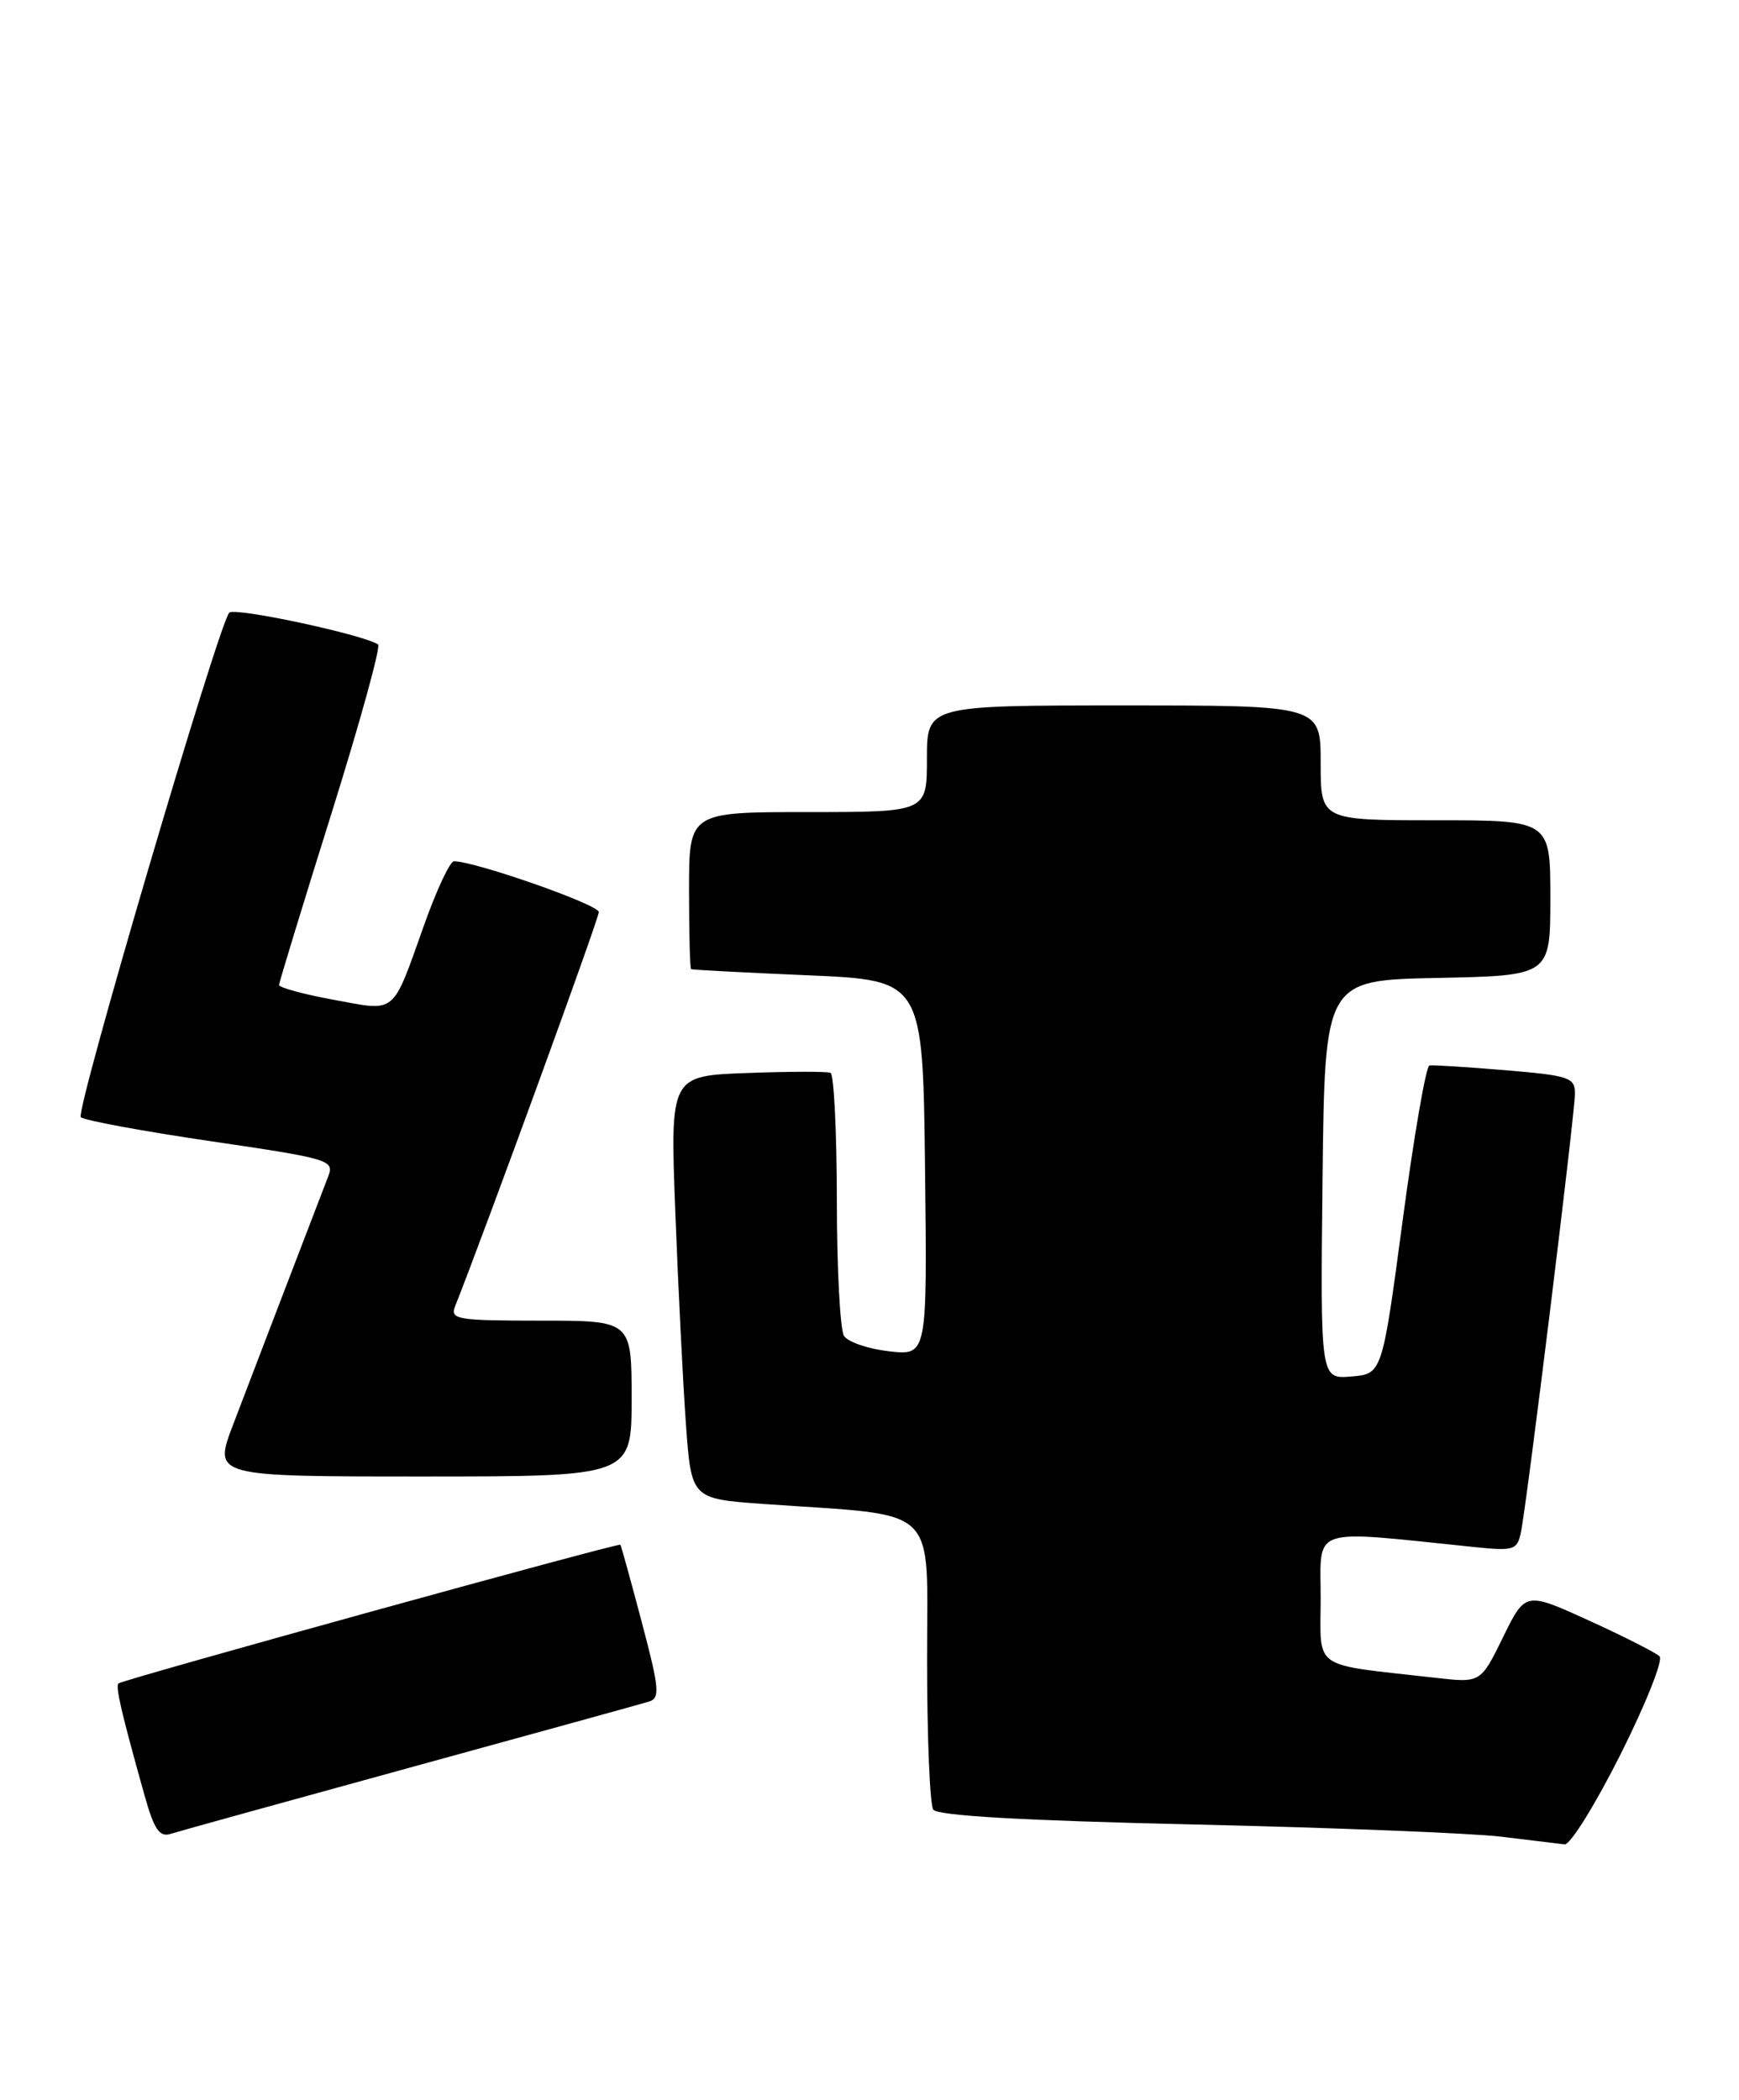 <?xml version="1.0" encoding="UTF-8" standalone="no"?>
<!DOCTYPE svg PUBLIC "-//W3C//DTD SVG 1.1//EN" "http://www.w3.org/Graphics/SVG/1.1/DTD/svg11.dtd" >
<svg xmlns="http://www.w3.org/2000/svg" xmlns:xlink="http://www.w3.org/1999/xlink" version="1.1" viewBox="0 0 212 256">
 <g >
 <path fill="currentColor"
d=" M 197.56 213.87 C 200.63 207.75 202.77 202.38 202.32 201.93 C 201.87 201.48 198.00 199.52 193.73 197.57 C 185.96 194.03 185.96 194.03 183.23 199.60 C 180.50 205.17 180.50 205.17 175.00 204.54 C 159.66 202.80 161.00 203.74 161.00 194.81 C 161.00 185.99 159.43 186.51 179.71 188.60 C 184.56 189.10 184.96 188.97 185.41 186.82 C 186.14 183.35 192.00 135.76 192.00 133.30 C 192.00 131.36 191.28 131.12 183.51 130.47 C 178.84 130.08 174.68 129.82 174.26 129.89 C 173.84 129.97 172.38 138.46 171.00 148.76 C 168.50 167.50 168.50 167.50 164.73 167.81 C 160.96 168.12 160.96 168.12 161.23 143.81 C 161.50 119.50 161.50 119.50 175.25 119.22 C 189.00 118.94 189.00 118.94 189.00 109.47 C 189.00 100.00 189.00 100.00 175.00 100.00 C 161.00 100.00 161.00 100.00 161.00 93.00 C 161.00 86.00 161.00 86.00 137.00 86.00 C 113.00 86.00 113.00 86.00 113.00 92.50 C 113.00 99.00 113.00 99.00 98.50 99.00 C 84.00 99.00 84.00 99.00 84.00 108.50 C 84.00 113.72 84.11 118.07 84.25 118.15 C 84.39 118.23 90.80 118.57 98.50 118.90 C 112.50 119.50 112.50 119.50 112.77 142.38 C 113.04 165.26 113.04 165.26 108.40 164.74 C 105.84 164.45 103.37 163.61 102.89 162.86 C 102.42 162.11 102.02 154.66 102.02 146.31 C 102.01 137.95 101.66 130.97 101.25 130.79 C 100.84 130.61 96.27 130.62 91.10 130.81 C 81.69 131.15 81.69 131.15 82.33 147.82 C 82.68 157.00 83.26 168.60 83.62 173.61 C 84.28 182.72 84.28 182.72 93.09 183.35 C 114.87 184.89 113.00 183.10 113.02 202.39 C 113.02 211.80 113.36 220.00 113.77 220.61 C 114.26 221.35 124.67 221.95 145.50 222.42 C 162.55 222.81 179.43 223.48 183.00 223.91 C 186.57 224.34 190.06 224.76 190.74 224.85 C 191.42 224.93 194.49 219.99 197.56 213.87 Z  M 50.00 215.48 C 65.12 211.33 78.21 207.72 79.09 207.45 C 80.49 207.02 80.40 205.93 78.23 197.73 C 76.89 192.66 75.72 188.42 75.63 188.32 C 75.40 188.06 14.89 204.78 14.44 205.23 C 14.06 205.61 14.78 208.73 17.60 218.80 C 18.78 223.02 19.44 224.00 20.79 223.57 C 21.73 223.27 34.88 219.63 50.00 215.48 Z  M 77.00 170.50 C 77.00 161.00 77.00 161.00 65.89 161.00 C 55.72 161.00 54.84 160.85 55.48 159.25 C 59.17 149.95 73.00 112.01 73.00 111.19 C 73.00 110.28 57.92 105.00 55.34 105.00 C 54.86 105.00 53.22 108.49 51.71 112.75 C 47.74 123.88 48.42 123.31 40.66 121.88 C 37.00 121.21 34.01 120.39 34.02 120.08 C 34.03 119.76 36.89 110.38 40.39 99.23 C 43.88 88.08 46.45 78.78 46.09 78.56 C 44.08 77.31 28.59 74.01 27.95 74.69 C 26.65 76.08 9.17 135.46 9.85 136.19 C 10.21 136.58 17.32 137.89 25.66 139.12 C 40.20 141.26 40.79 141.43 40.01 143.42 C 38.22 148.07 30.61 167.91 28.39 173.75 C 26.02 180.00 26.02 180.00 51.51 180.00 C 77.00 180.00 77.00 180.00 77.00 170.50 Z "/>
</g>
</svg>